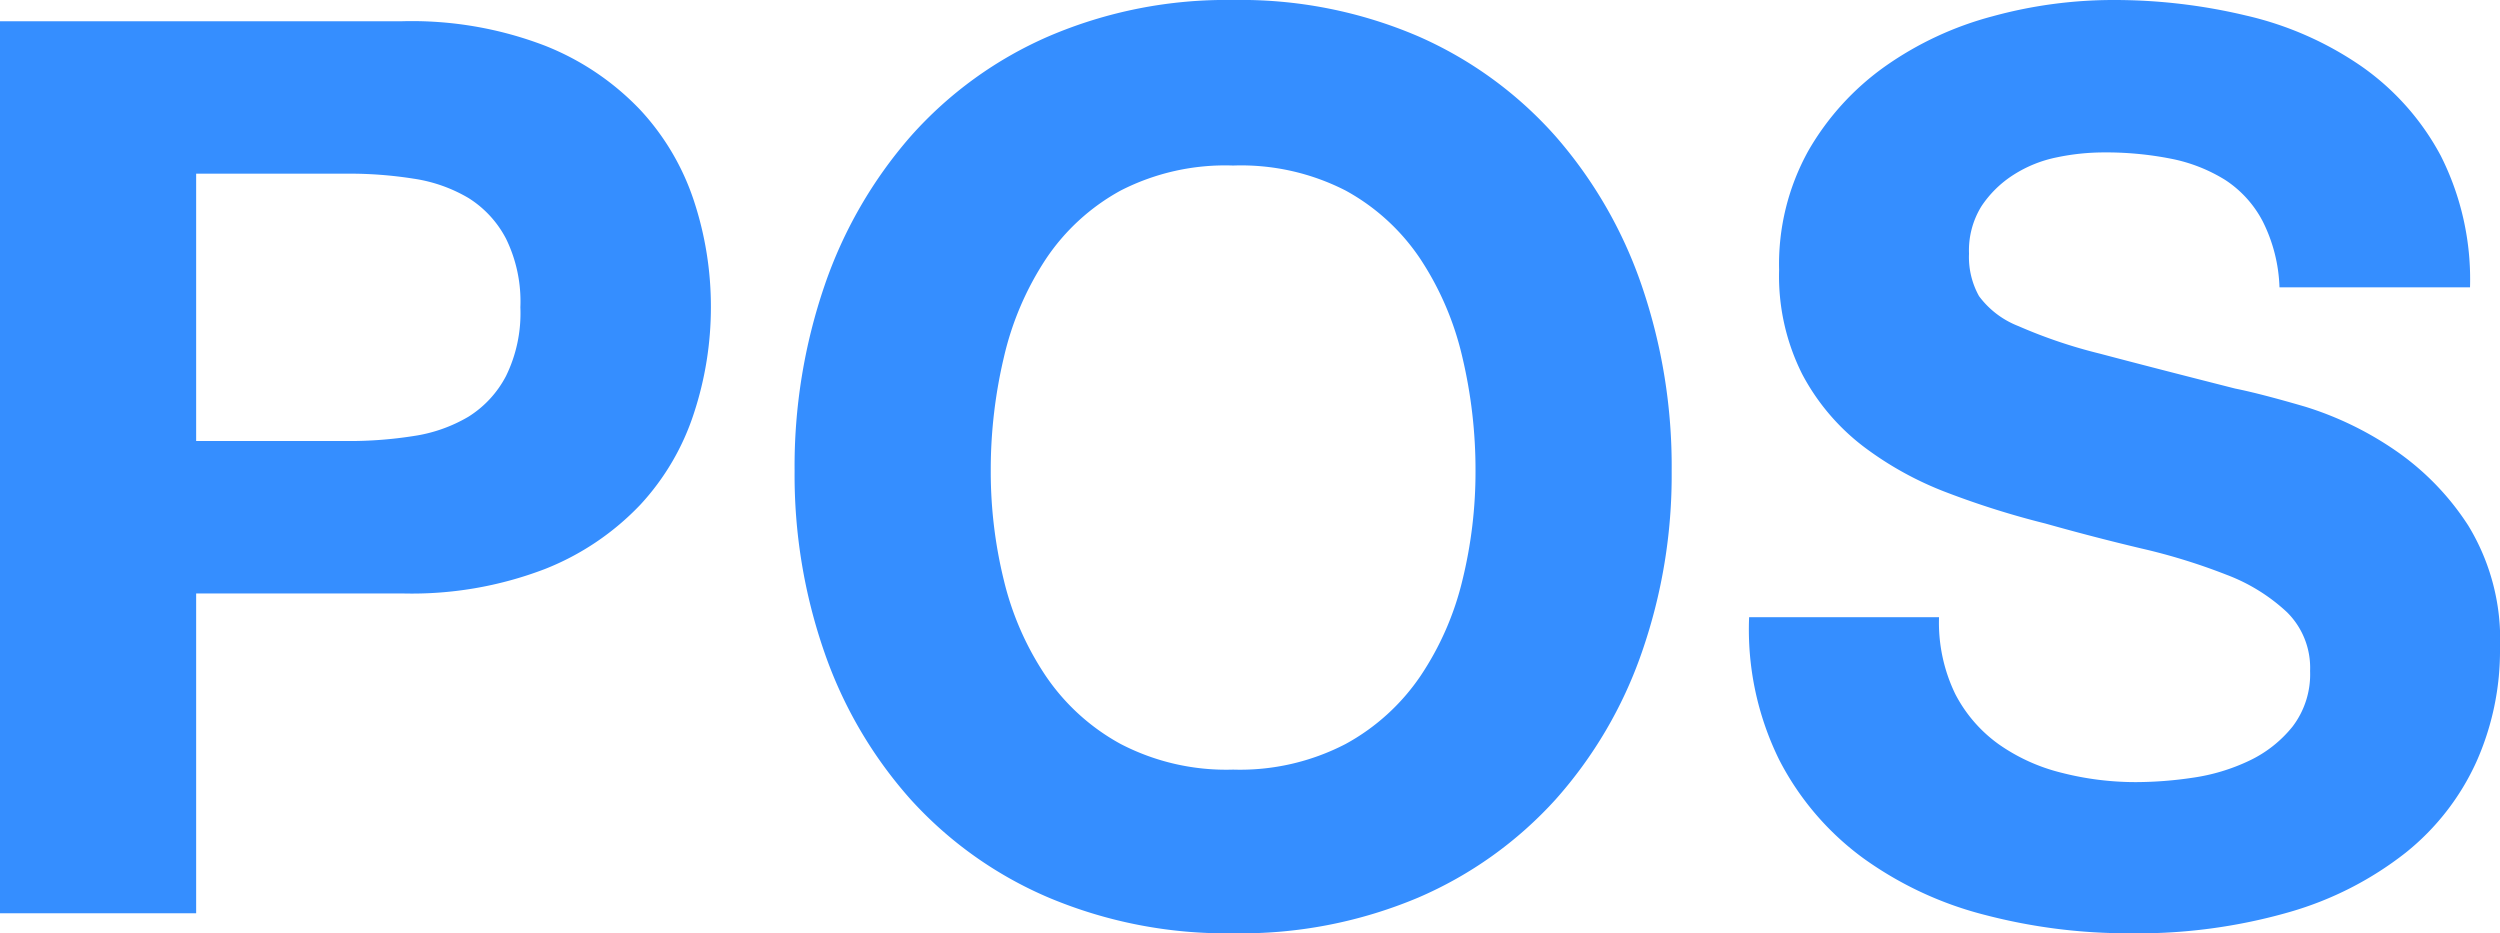 <svg xmlns="http://www.w3.org/2000/svg" width="20.01" height="7.47" viewBox="0 0 20.01 7.47">
  <path id="Path_880" data-name="Path 880" d="M-8.21-3.78V-5.92h1.22a3.288,3.288,0,0,1,.52.04,1.21,1.21,0,0,1,.44.155.844.844,0,0,1,.3.325,1.142,1.142,0,0,1,.115.55,1.142,1.142,0,0,1-.115.55.844.844,0,0,1-.3.325,1.21,1.21,0,0,1-.44.155,3.288,3.288,0,0,1-.52.04ZM-9.78-7.14V0h1.57V-2.56h1.65a2.974,2.974,0,0,0,1.14-.195,2.133,2.133,0,0,0,.765-.515,1.972,1.972,0,0,0,.43-.735A2.715,2.715,0,0,0-4.09-4.85a2.7,2.7,0,0,0-.135-.85,1.978,1.978,0,0,0-.43-.73,2.133,2.133,0,0,0-.765-.515A2.974,2.974,0,0,0-6.56-7.14Zm7.93,3.6a3.907,3.907,0,0,1,.105-.91,2.41,2.41,0,0,1,.335-.785,1.7,1.7,0,0,1,.6-.55,1.833,1.833,0,0,1,.9-.2,1.833,1.833,0,0,1,.9.2,1.7,1.7,0,0,1,.6.55,2.41,2.41,0,0,1,.335.785,3.907,3.907,0,0,1,.105.91,3.635,3.635,0,0,1-.105.875A2.365,2.365,0,0,1,1.59-1.9a1.717,1.717,0,0,1-.6.545,1.833,1.833,0,0,1-.9.205,1.833,1.833,0,0,1-.9-.205,1.717,1.717,0,0,1-.6-.545,2.365,2.365,0,0,1-.335-.765A3.635,3.635,0,0,1-1.85-3.54Zm-1.57,0a4.312,4.312,0,0,0,.24,1.455A3.475,3.475,0,0,0-2.49-.91a3.161,3.161,0,0,0,1.105.785A3.661,3.661,0,0,0,.09.16,3.652,3.652,0,0,0,1.57-.125,3.172,3.172,0,0,0,2.67-.91a3.475,3.475,0,0,0,.69-1.175A4.312,4.312,0,0,0,3.6-3.54a4.461,4.461,0,0,0-.24-1.485A3.567,3.567,0,0,0,2.67-6.22a3.166,3.166,0,0,0-1.1-.8A3.6,3.6,0,0,0,.09-7.31a3.606,3.606,0,0,0-1.475.29,3.155,3.155,0,0,0-1.105.8,3.567,3.567,0,0,0-.69,1.195A4.461,4.461,0,0,0-3.42-3.54ZM5.74-2.37H4.22a2.358,2.358,0,0,0,.24,1.14,2.248,2.248,0,0,0,.675.79,2.88,2.88,0,0,0,.98.455A4.511,4.511,0,0,0,7.26.16,4.4,4.4,0,0,0,8.545-.01a2.717,2.717,0,0,0,.93-.475,1.977,1.977,0,0,0,.565-.725,2.182,2.182,0,0,0,.19-.91,1.75,1.75,0,0,0-.255-.985A2.13,2.13,0,0,0,9.37-3.72a2.66,2.66,0,0,0-.7-.335Q8.31-4.16,8.11-4.2q-.67-.17-1.085-.28a4.025,4.025,0,0,1-.65-.22.714.714,0,0,1-.315-.24.642.642,0,0,1-.08-.34.671.671,0,0,1,.1-.38.868.868,0,0,1,.255-.25,1.016,1.016,0,0,1,.345-.14,1.84,1.84,0,0,1,.38-.04,2.678,2.678,0,0,1,.535.05,1.29,1.29,0,0,1,.435.17.883.883,0,0,1,.3.33,1.262,1.262,0,0,1,.135.53H9.99a2.193,2.193,0,0,0-.235-1.055A2.049,2.049,0,0,0,9.12-6.78,2.681,2.681,0,0,0,8.2-7.185,4.542,4.542,0,0,0,7.13-7.31a3.658,3.658,0,0,0-.96.13,2.68,2.68,0,0,0-.86.4,2.129,2.129,0,0,0-.615.675,1.87,1.87,0,0,0-.235.955,1.746,1.746,0,0,0,.185.835,1.766,1.766,0,0,0,.485.575,2.68,2.68,0,0,0,.68.375,6.837,6.837,0,0,0,.78.245q.39.11.77.2a4.841,4.841,0,0,1,.68.21,1.467,1.467,0,0,1,.485.3.626.626,0,0,1,.185.47.69.69,0,0,1-.14.445.982.982,0,0,1-.35.275,1.566,1.566,0,0,1-.45.135,3.128,3.128,0,0,1-.45.035,2.387,2.387,0,0,1-.6-.075,1.493,1.493,0,0,1-.505-.23,1.136,1.136,0,0,1-.345-.4A1.31,1.31,0,0,1,5.74-2.37Z" transform="translate(9.78 7.31)" fill="#358eff"/>
</svg>
